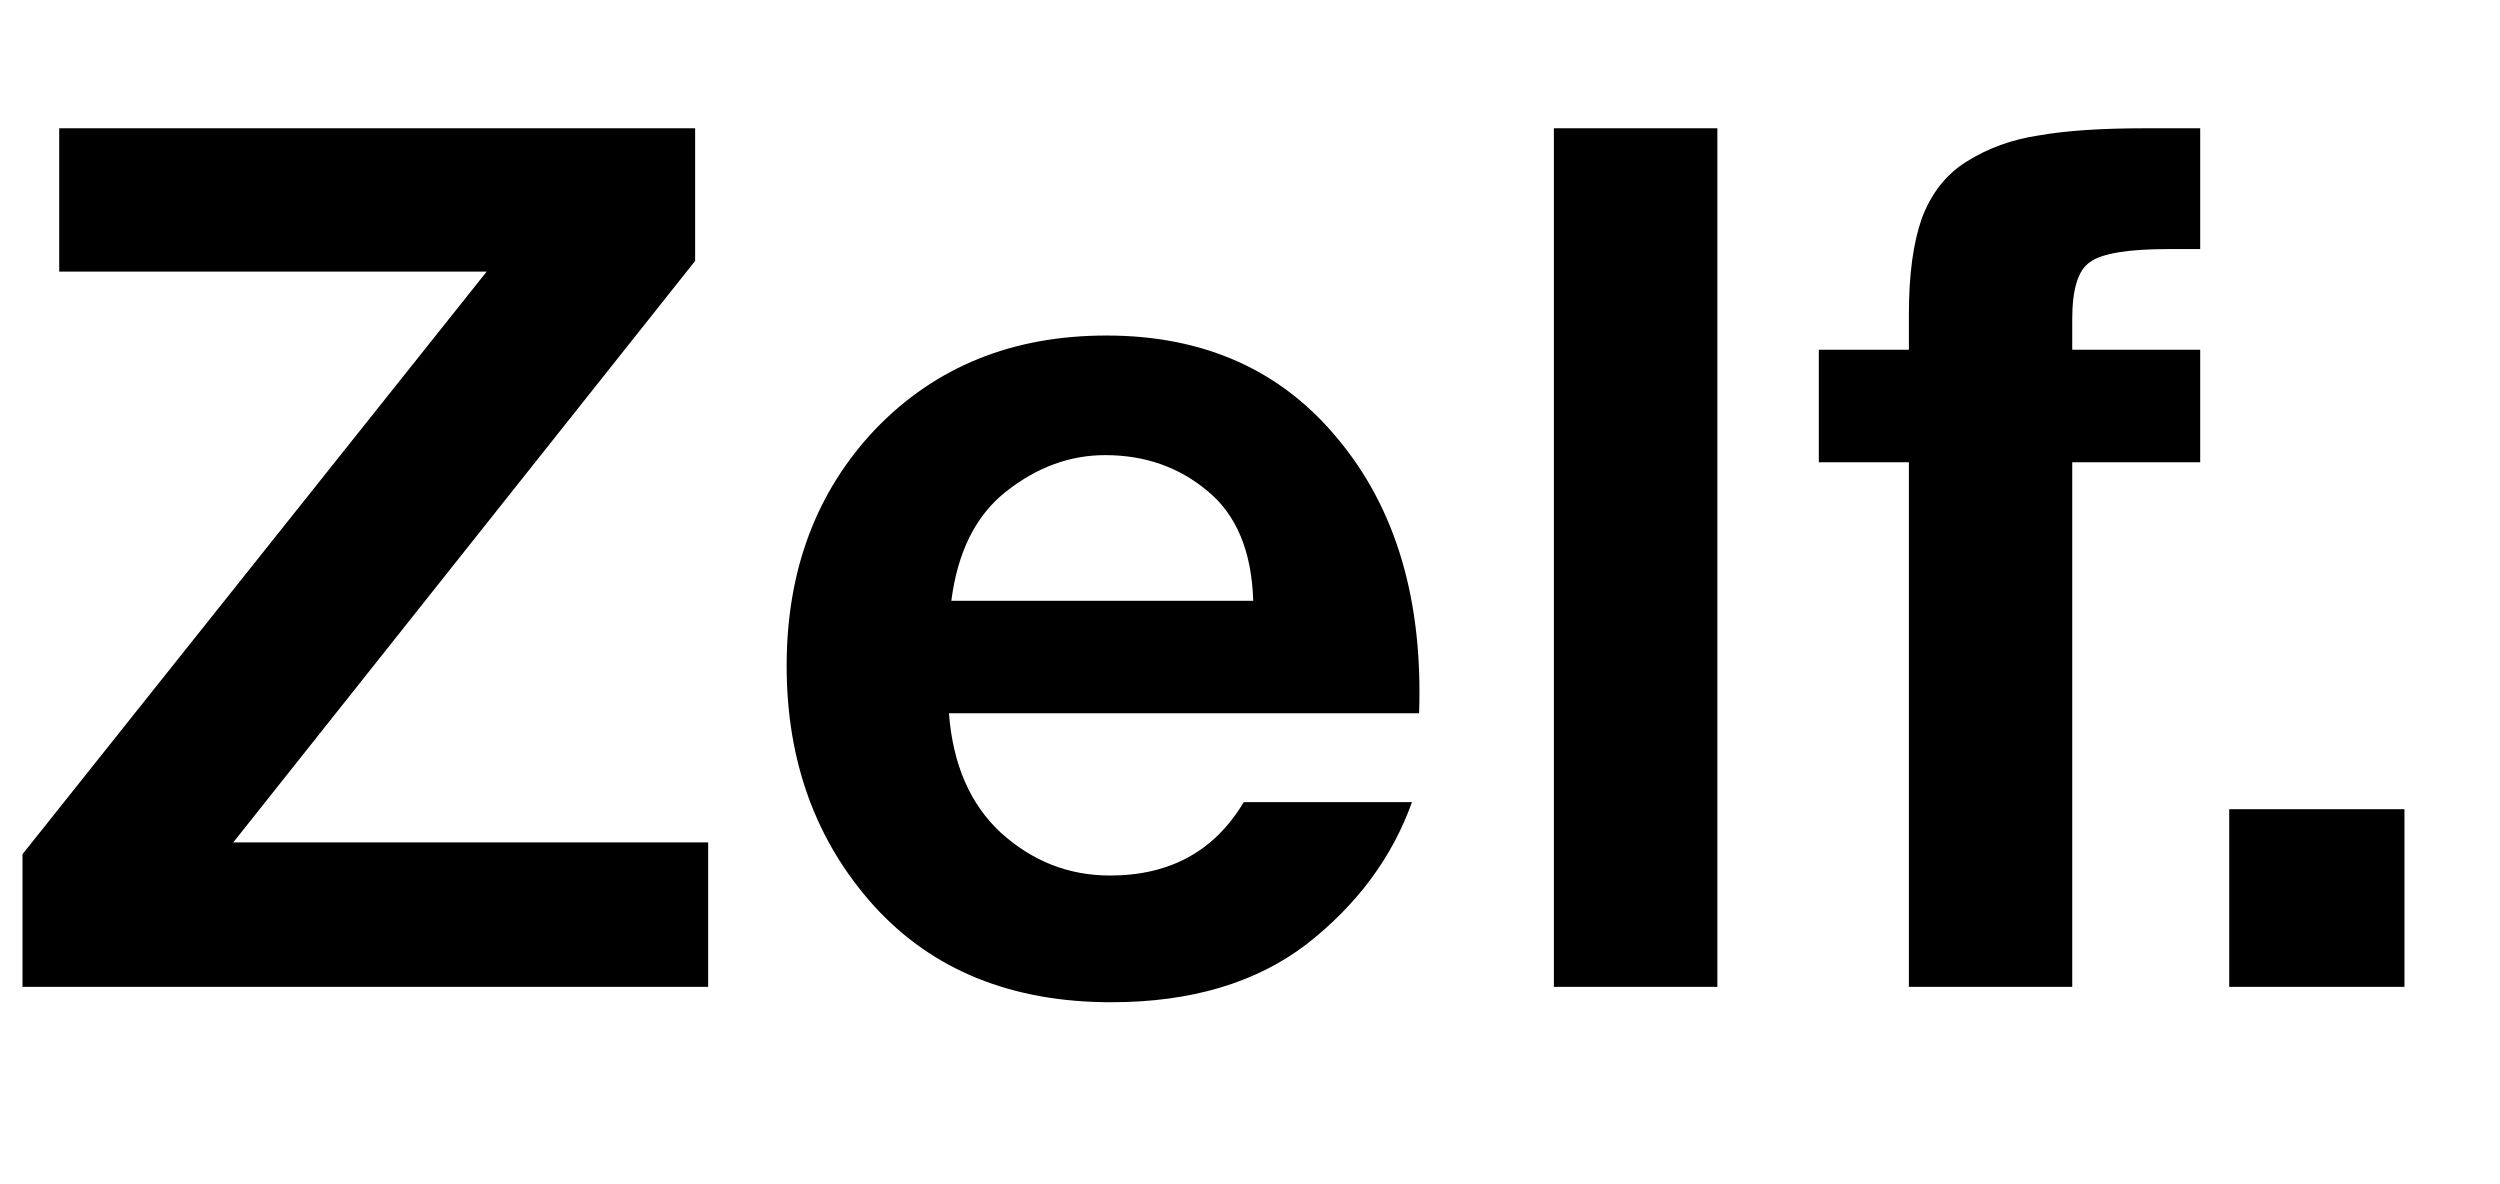 <svg width="38" height="18" viewBox="0 0 38 18" fill="none" xmlns="http://www.w3.org/2000/svg">
<path d="M10.566 3.966L3.546 12.804H10.764V15H0.342V12.984L7.398 4.128H0.9V1.95H10.566V3.966ZM14.424 10.842C14.483 11.622 14.748 12.228 15.216 12.66C15.695 13.092 16.247 13.308 16.872 13.308C17.784 13.308 18.462 12.936 18.905 12.192H21.462C21.162 13.032 20.628 13.752 19.86 14.352C19.091 14.94 18.102 15.234 16.89 15.234C15.377 15.234 14.178 14.748 13.29 13.776C12.402 12.792 11.957 11.574 11.957 10.122C11.957 8.67 12.408 7.47 13.307 6.522C14.22 5.574 15.389 5.1 16.817 5.1C18.305 5.1 19.482 5.628 20.346 6.684C21.221 7.74 21.63 9.126 21.57 10.842H14.424ZM14.46 9.132H19.049C19.026 8.376 18.791 7.818 18.348 7.458C17.916 7.098 17.399 6.918 16.799 6.918C16.259 6.918 15.755 7.104 15.287 7.476C14.832 7.836 14.556 8.388 14.46 9.132ZM26.104 15H23.619V1.95H26.104V15ZM29.015 4.776C29.015 4.176 29.081 3.69 29.212 3.318C29.357 2.934 29.584 2.646 29.896 2.454C30.221 2.25 30.587 2.118 30.994 2.058C31.402 1.986 31.936 1.95 32.596 1.95H33.443V3.786H32.956C32.344 3.786 31.948 3.852 31.768 3.984C31.588 4.104 31.498 4.392 31.498 4.848V5.316H33.443V7.026H31.498V15H29.015V7.026H27.646V5.316H29.015V4.776ZM33.884 15V12.3H36.548V15H33.884Z" fill="black"/>
</svg>
